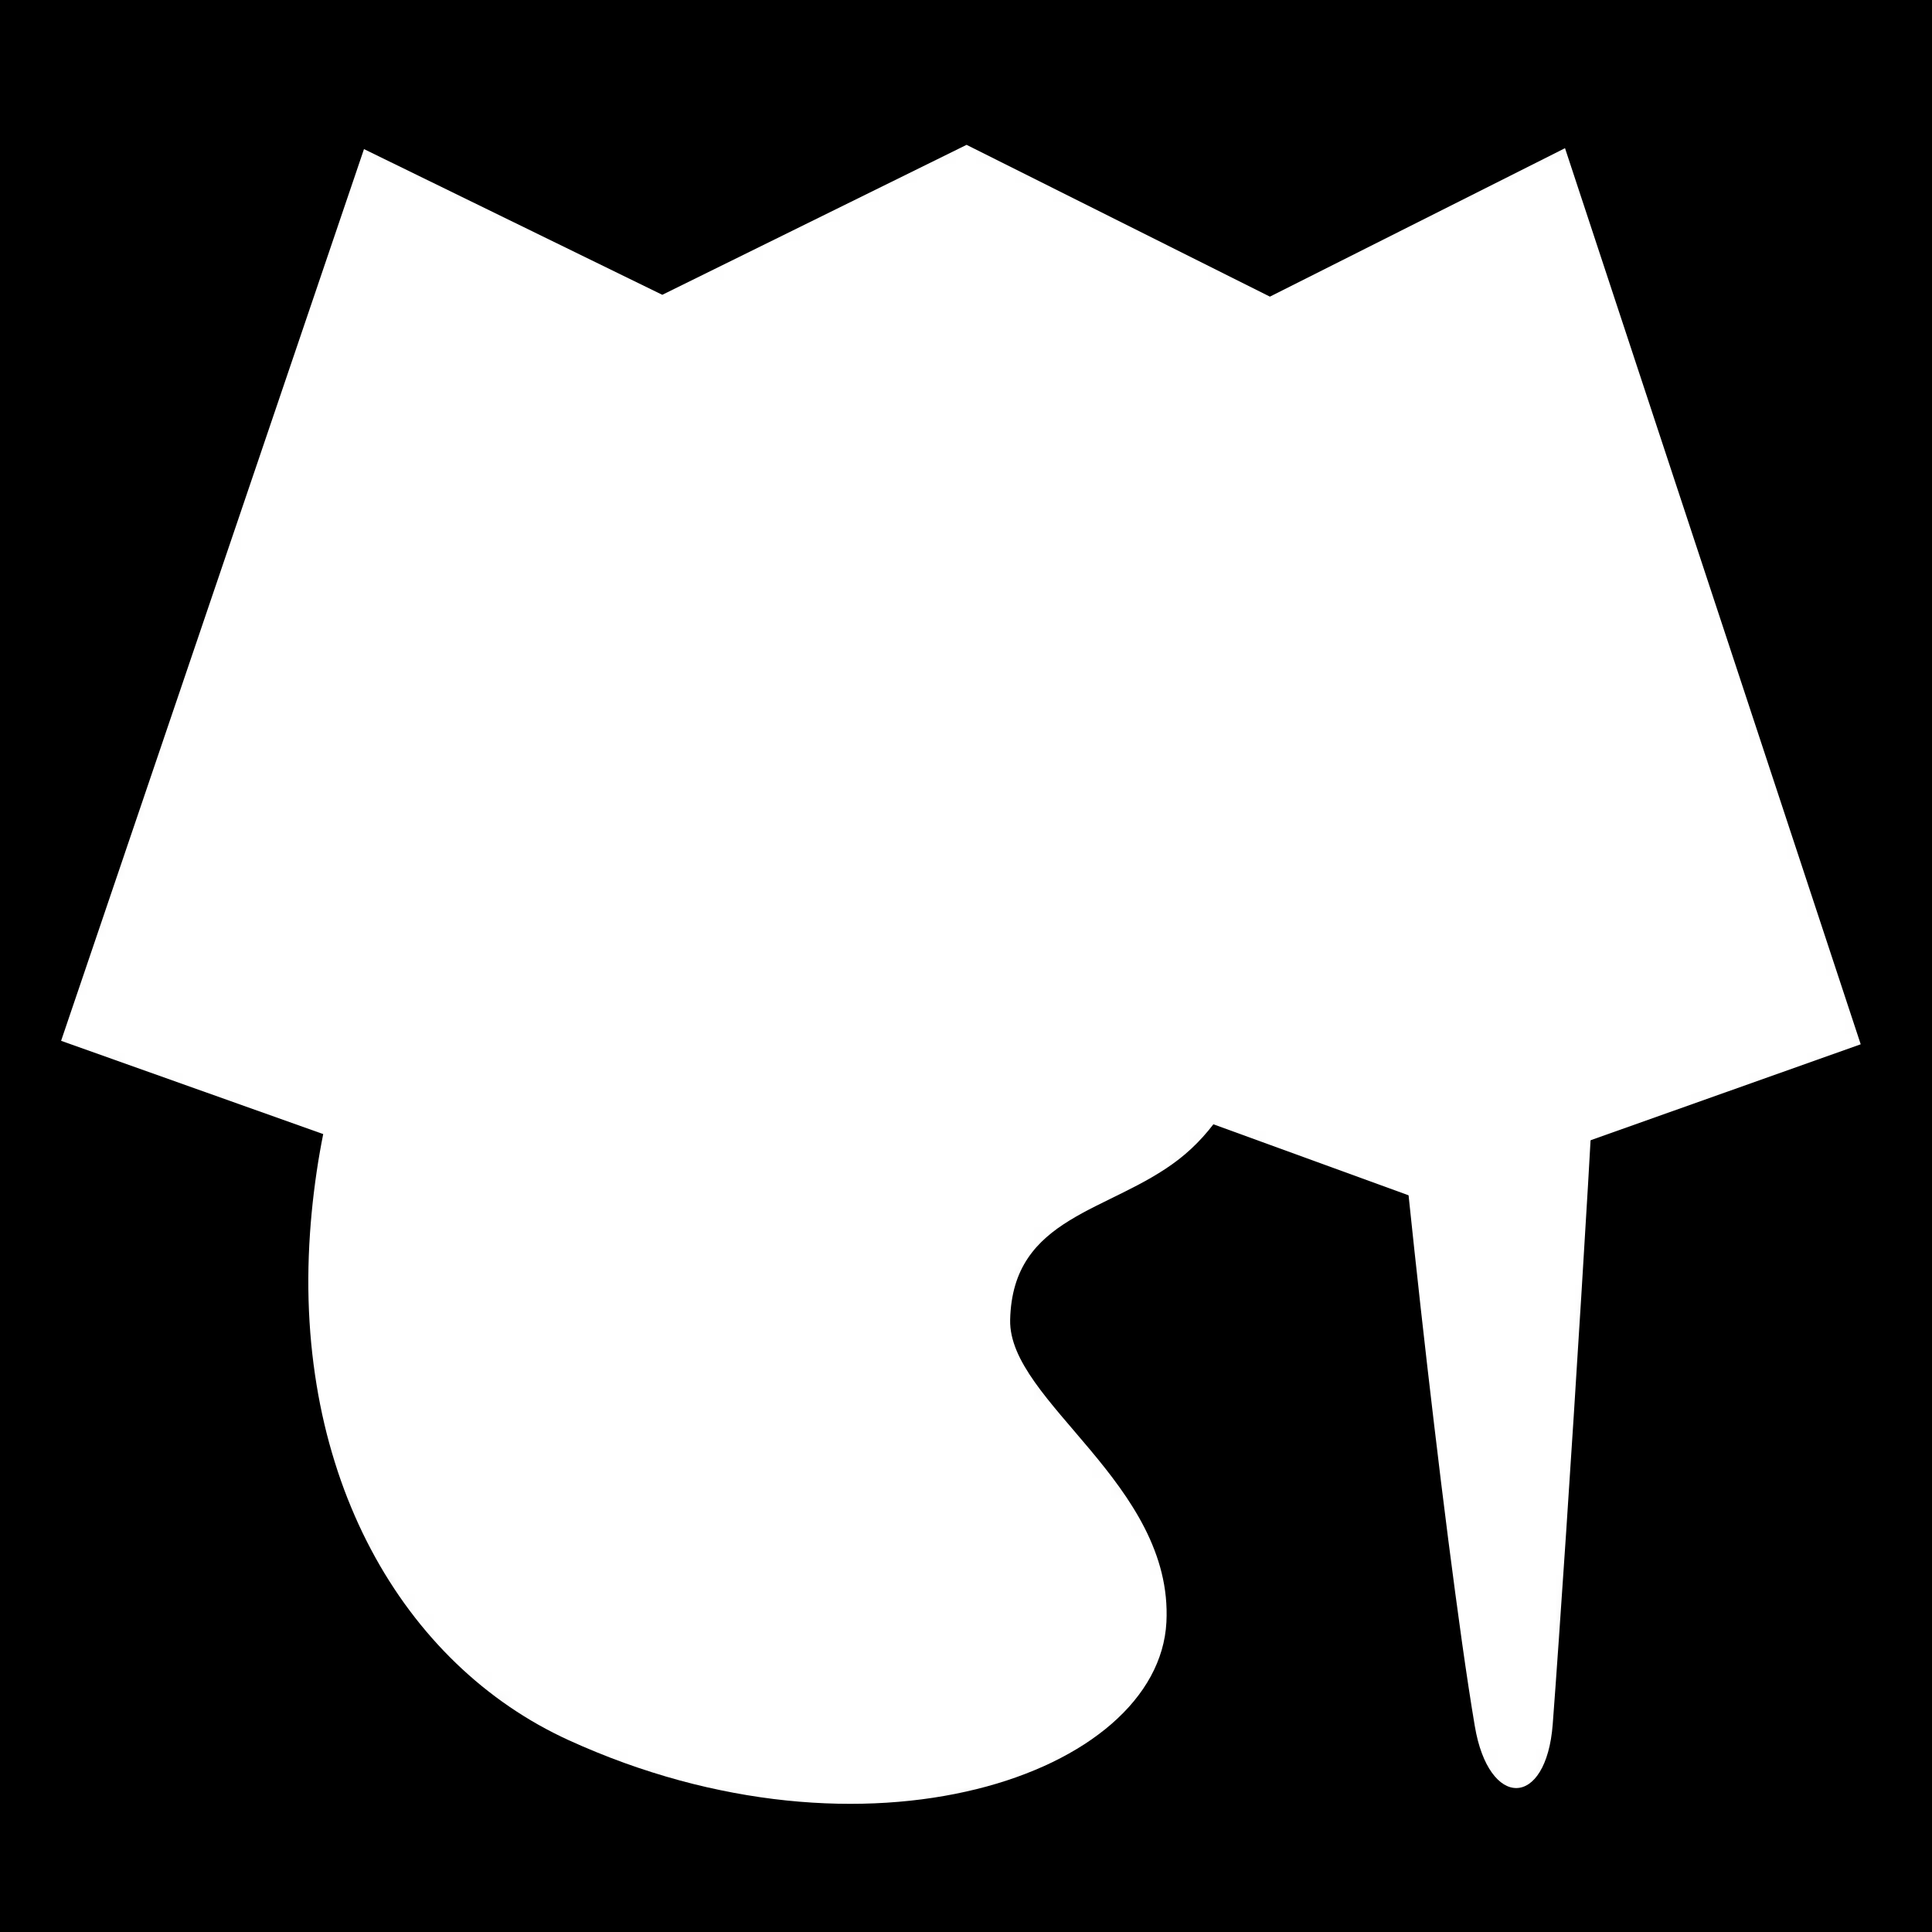 <svg xmlns="http://www.w3.org/2000/svg" xmlns:xlink="http://www.w3.org/1999/xlink" width="1200" height="1200" viewBox="0 0 100 100"><path d="M0 0h100v100H0z"></path><g fill="#fff" mask="url(#2--mask)"><g class="map"><use xlink:href="#1--map__main"></use><use xlink:href="#1--map__line1"></use><use xlink:href="#1--map__line2"></use><use xlink:href="#1--map__line3"></use></g><g class="palette"><use xlink:href="#1--palette__main"></use><use xlink:href="#1--palette__inner"></use><use xlink:href="#1--palette__circle5"></use><use xlink:href="#1--palette__circle4"></use><use xlink:href="#1--palette__circle3"></use><use xlink:href="#1--palette__circle2"></use><use xlink:href="#1--palette__circle1"></use><use xlink:href="#1--palette__circle0"></use></g><g class="brush"><use xlink:href="#1--brush__bottom"></use><use xlink:href="#1--brush__top"></use></g></g><defs><path id="1--map__main" stroke-width="2.366" stroke-linejoin="round" d="M18.84 7.717l15.44 7.542 15.75-7.762 15.7 7.857L81.005 7.67 96.31 54.052 73.598 62.12 50.93 53.872l-25.1 8.066-22.668-8.066z"></path><path id="1--map__line1" d="M65.556 15.07l7.647 46.838" stroke-width="1.104"></path><path id="1--map__line2" d="M50.261 7.422l.717 46.6" stroke-width="1.104"></path><path id="1--map__line3" d="M34.011 15.07l-8.603 46.6" stroke-width="1.104"></path><path id="1--palette__main" stroke-width="2.3" d="M47.352 30.887c7.993.226 16.934 9.725 17.954 15.25 1.02 5.527-.743 11.125-4.298 13.875-3.554 2.75-8.6 2.905-8.723 8.302-.097 4.237 8.457 8.5 8.088 15.653-.406 7.857-15.508 13.15-30.943 6.102-8.556-3.906-14.249-13.653-13.385-26.238C16.833 52.334 22.32 43.658 27.382 39c5.977-5.503 11.977-8.337 19.97-8.112z"></path><circle id="1--palette__inner" stroke-width="2.3" cx="41.873" cy="61.901" r="6.389"></circle><circle id="1--palette__circle5" cy="44.56" cx="54.347" r="4.336"></circle><circle id="1--palette__circle4" cx="40.443" cy="41.555" r="4.336"></circle><circle id="1--palette__circle3" r="4.336" cy="51.102" cx="29.651"></circle><circle id="1--palette__circle2" cx="25.293" cy="65.836" r="4.336"></circle><circle id="1--palette__circle1" r="4.336" cy="79.326" cx="32.764"></circle><circle id="1--palette__circle0" cx="46.669" cy="80.571" r="4.336"></circle><path id="1--brush__bottom" d="M76.333 89.333c-1.645-9.794-4.375-35.26-4.32-37.887.056-2.627 2.52-4.34 5.36-4.317 2.842.022 5.098 1.87 5.314 4.27.107 1.2-1.576 28.06-2.318 37.844-.332 4.374-3.31 4.413-4.036.09z" stroke-width="2.3" stroke-linejoin="round"></path><path id="1--brush__top" stroke-linejoin="round" stroke-width="2.3" d="M77.184 26.428s-5.621 7.02-5.621 11.978c0 4.957 2.206 6.878 5.81 6.878 3.606 0 5.148-1.708 5.29-6.736.142-5.028-5.479-12.12-5.479-12.12z"></path><mask id="2--mask"><g fill="#fff" stroke="#000"><g class="map"><use xlink:href="#1--map__main"></use><use xlink:href="#1--map__line1"></use><use xlink:href="#1--map__line2"></use><use xlink:href="#1--map__line3"></use></g><g class="palette"><use xlink:href="#1--palette__main"></use><use fill="#000" xlink:href="#1--palette__inner"></use><use class="circle5" fill="#000" xlink:href="#1--palette__circle5"></use><use class="circle4" fill="#000" xlink:href="#1--palette__circle4"></use><use class="circle3" fill="#000" xlink:href="#1--palette__circle3"></use><use class="circle2" fill="#000" xlink:href="#1--palette__circle2"></use><use class="circle1" fill="#000" xlink:href="#1--palette__circle1"></use><use class="circle0" fill="#000" xlink:href="#1--palette__circle0"></use></g><g class="brush"><use xlink:href="#1--brush__bottom"></use><use xlink:href="#1--brush__top"></use></g></g></mask></defs></svg>

